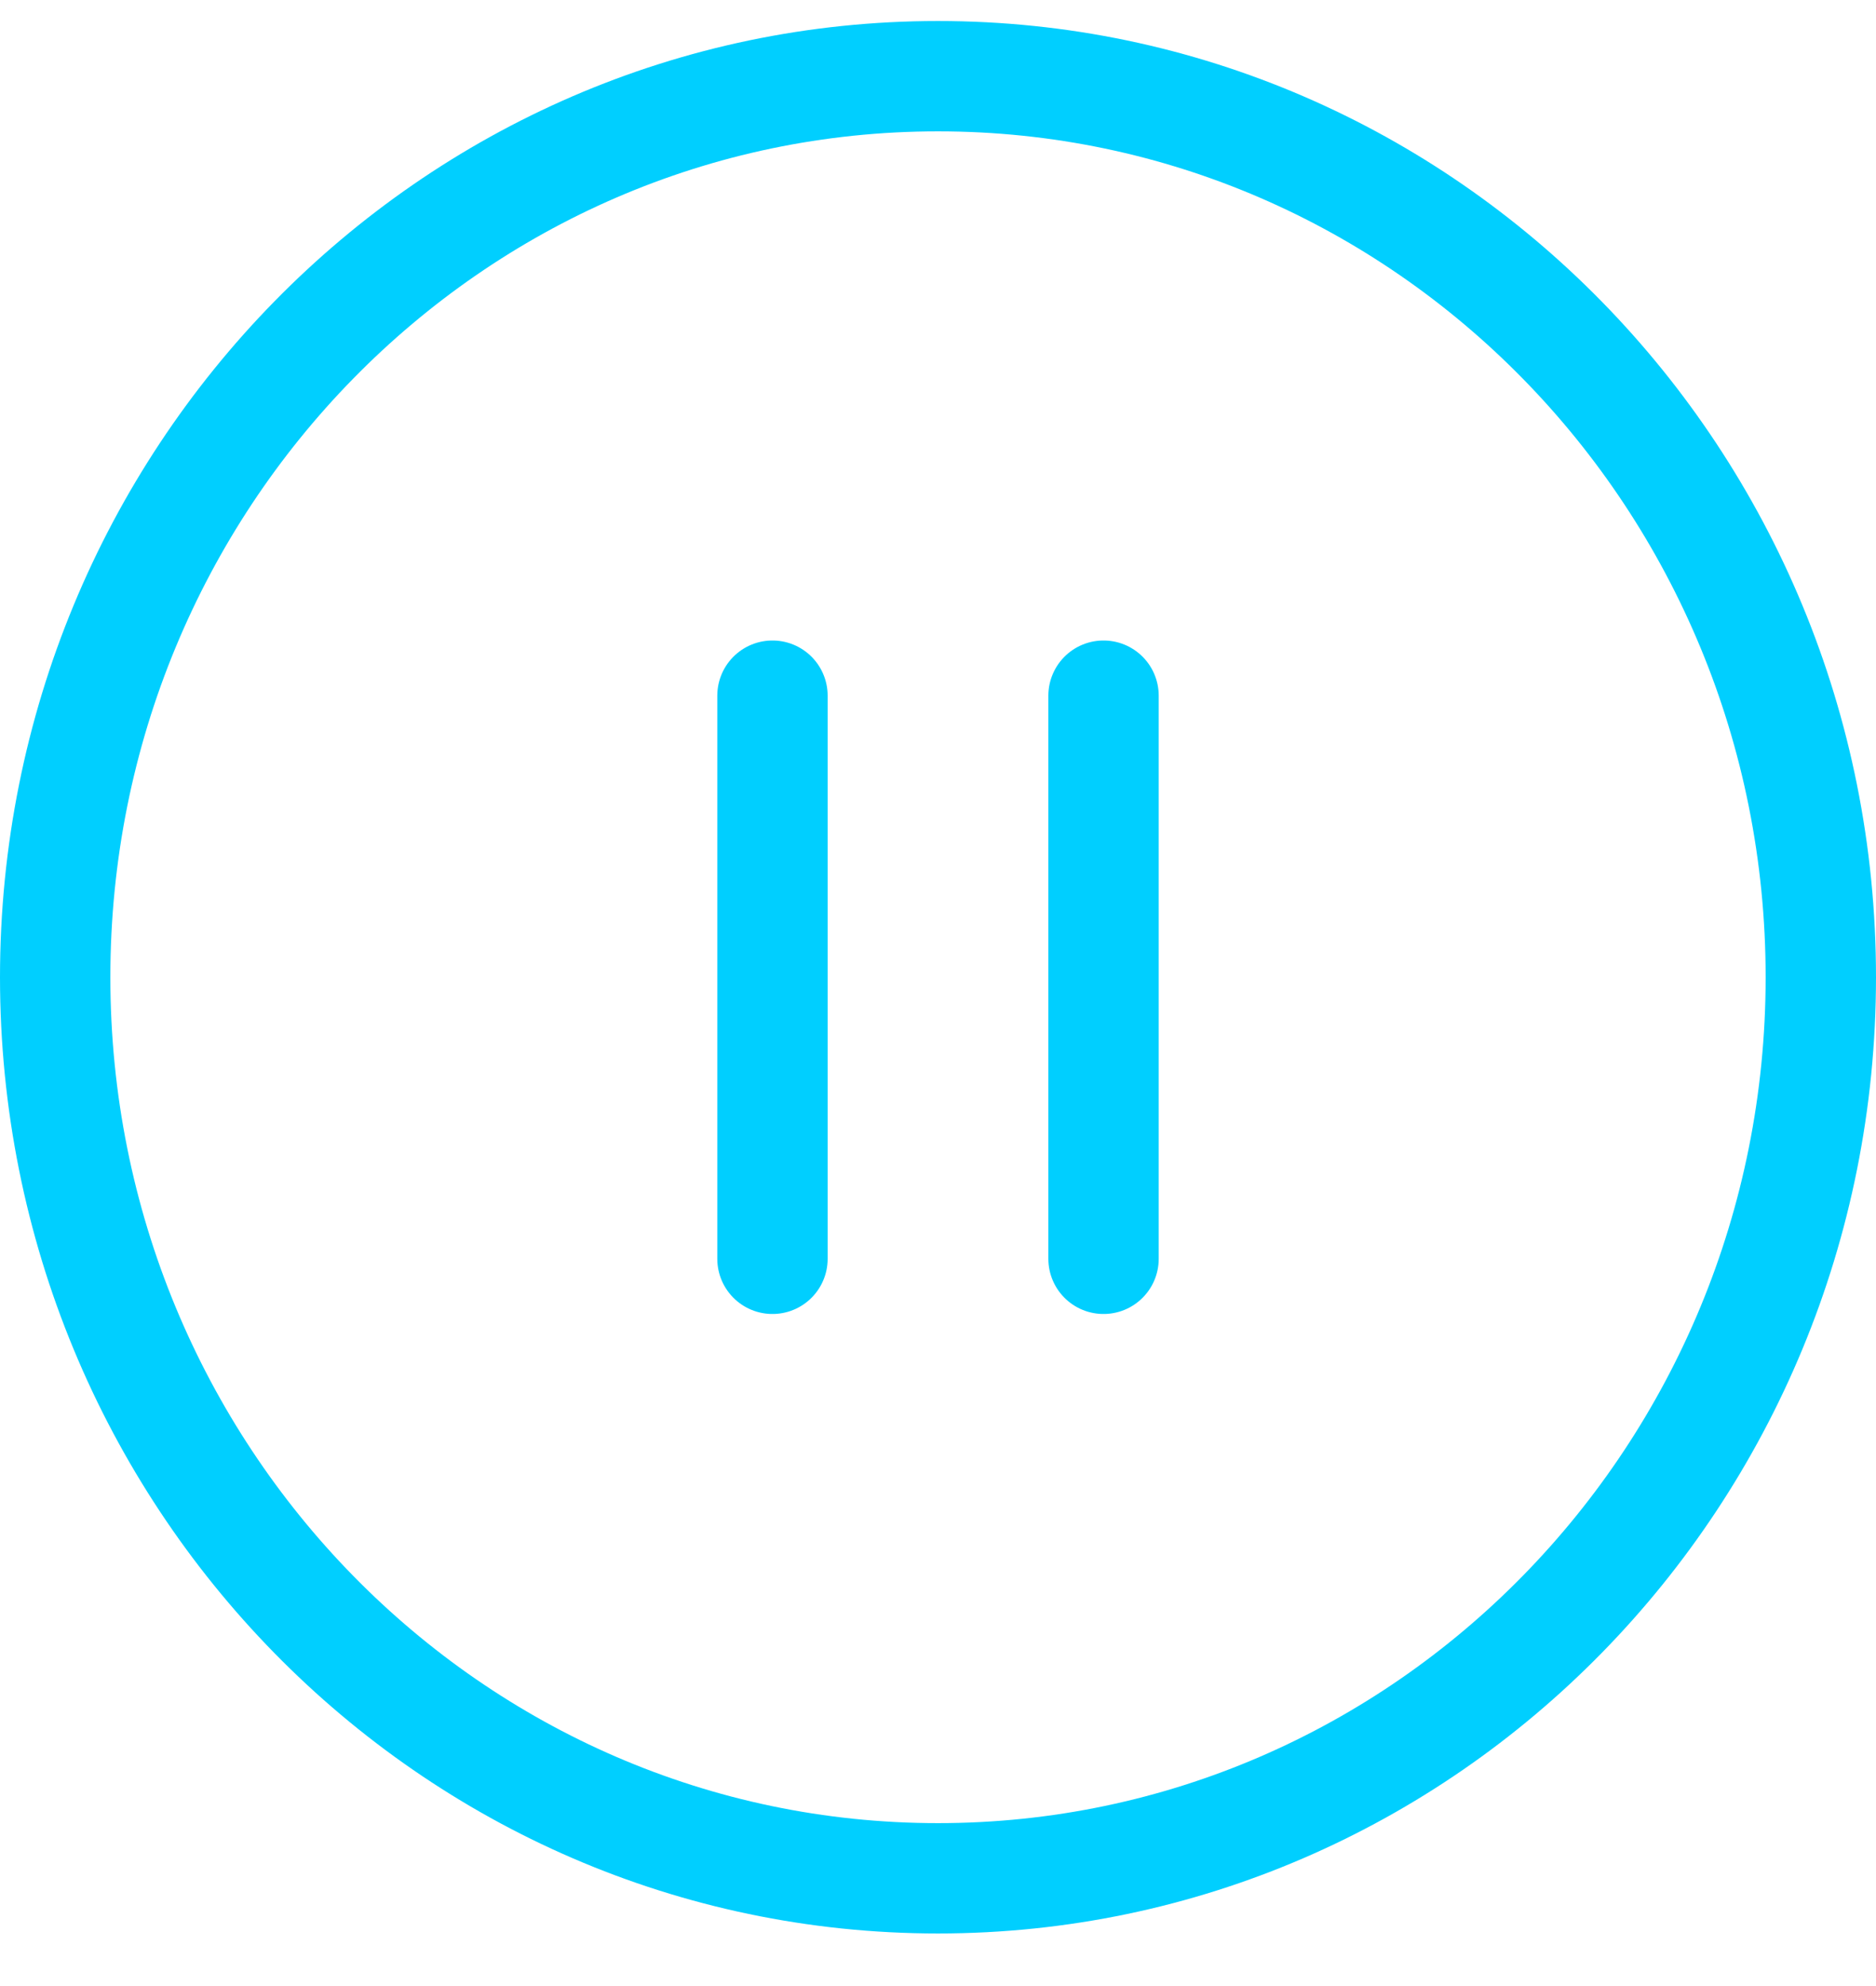 <?xml version="1.0" encoding="UTF-8"?>
<svg width="34px" height="36px" viewBox="0 0 34 36" version="1.1" xmlns="http://www.w3.org/2000/svg" xmlns:xlink="http://www.w3.org/1999/xlink">
    <!-- Generator: Sketch 57.1 (83088) - https://sketch.com -->
    <title>svg/bright/icon / pause-circle</title>
    <desc>Created with Sketch.</desc>
    <g id="**-Sticker-Sheets" stroke="none" stroke-width="1" fill="none" fill-rule="evenodd" stroke-linecap="round" stroke-linejoin="round">
        <g id="sticker-sheet--all--page-4" transform="translate(-716, -3508)" stroke="#00CFFF" stroke-width="2">
            <g id="icon-preview-row-copy-184" transform="translate(0, 3483)">
                <g id="Icon-Row">
                    <g id="icon-/-pause-circle" transform="translate(709, 18.214)">
                        <path d="M24,40.833 C32.837,40.833 40,33.521 40,24.5 C40,15.479 32.837,8.167 24,8.167 C15.163,8.167 8,15.479 8,24.5 C8,33.521 15.163,40.833 24,40.833 Z M21,29.604 L21,19.396 M27,29.604 L27,19.396" id="Combined-Shape"></path>
                    </g>
                </g>
            </g>
        </g>
    </g>
</svg>